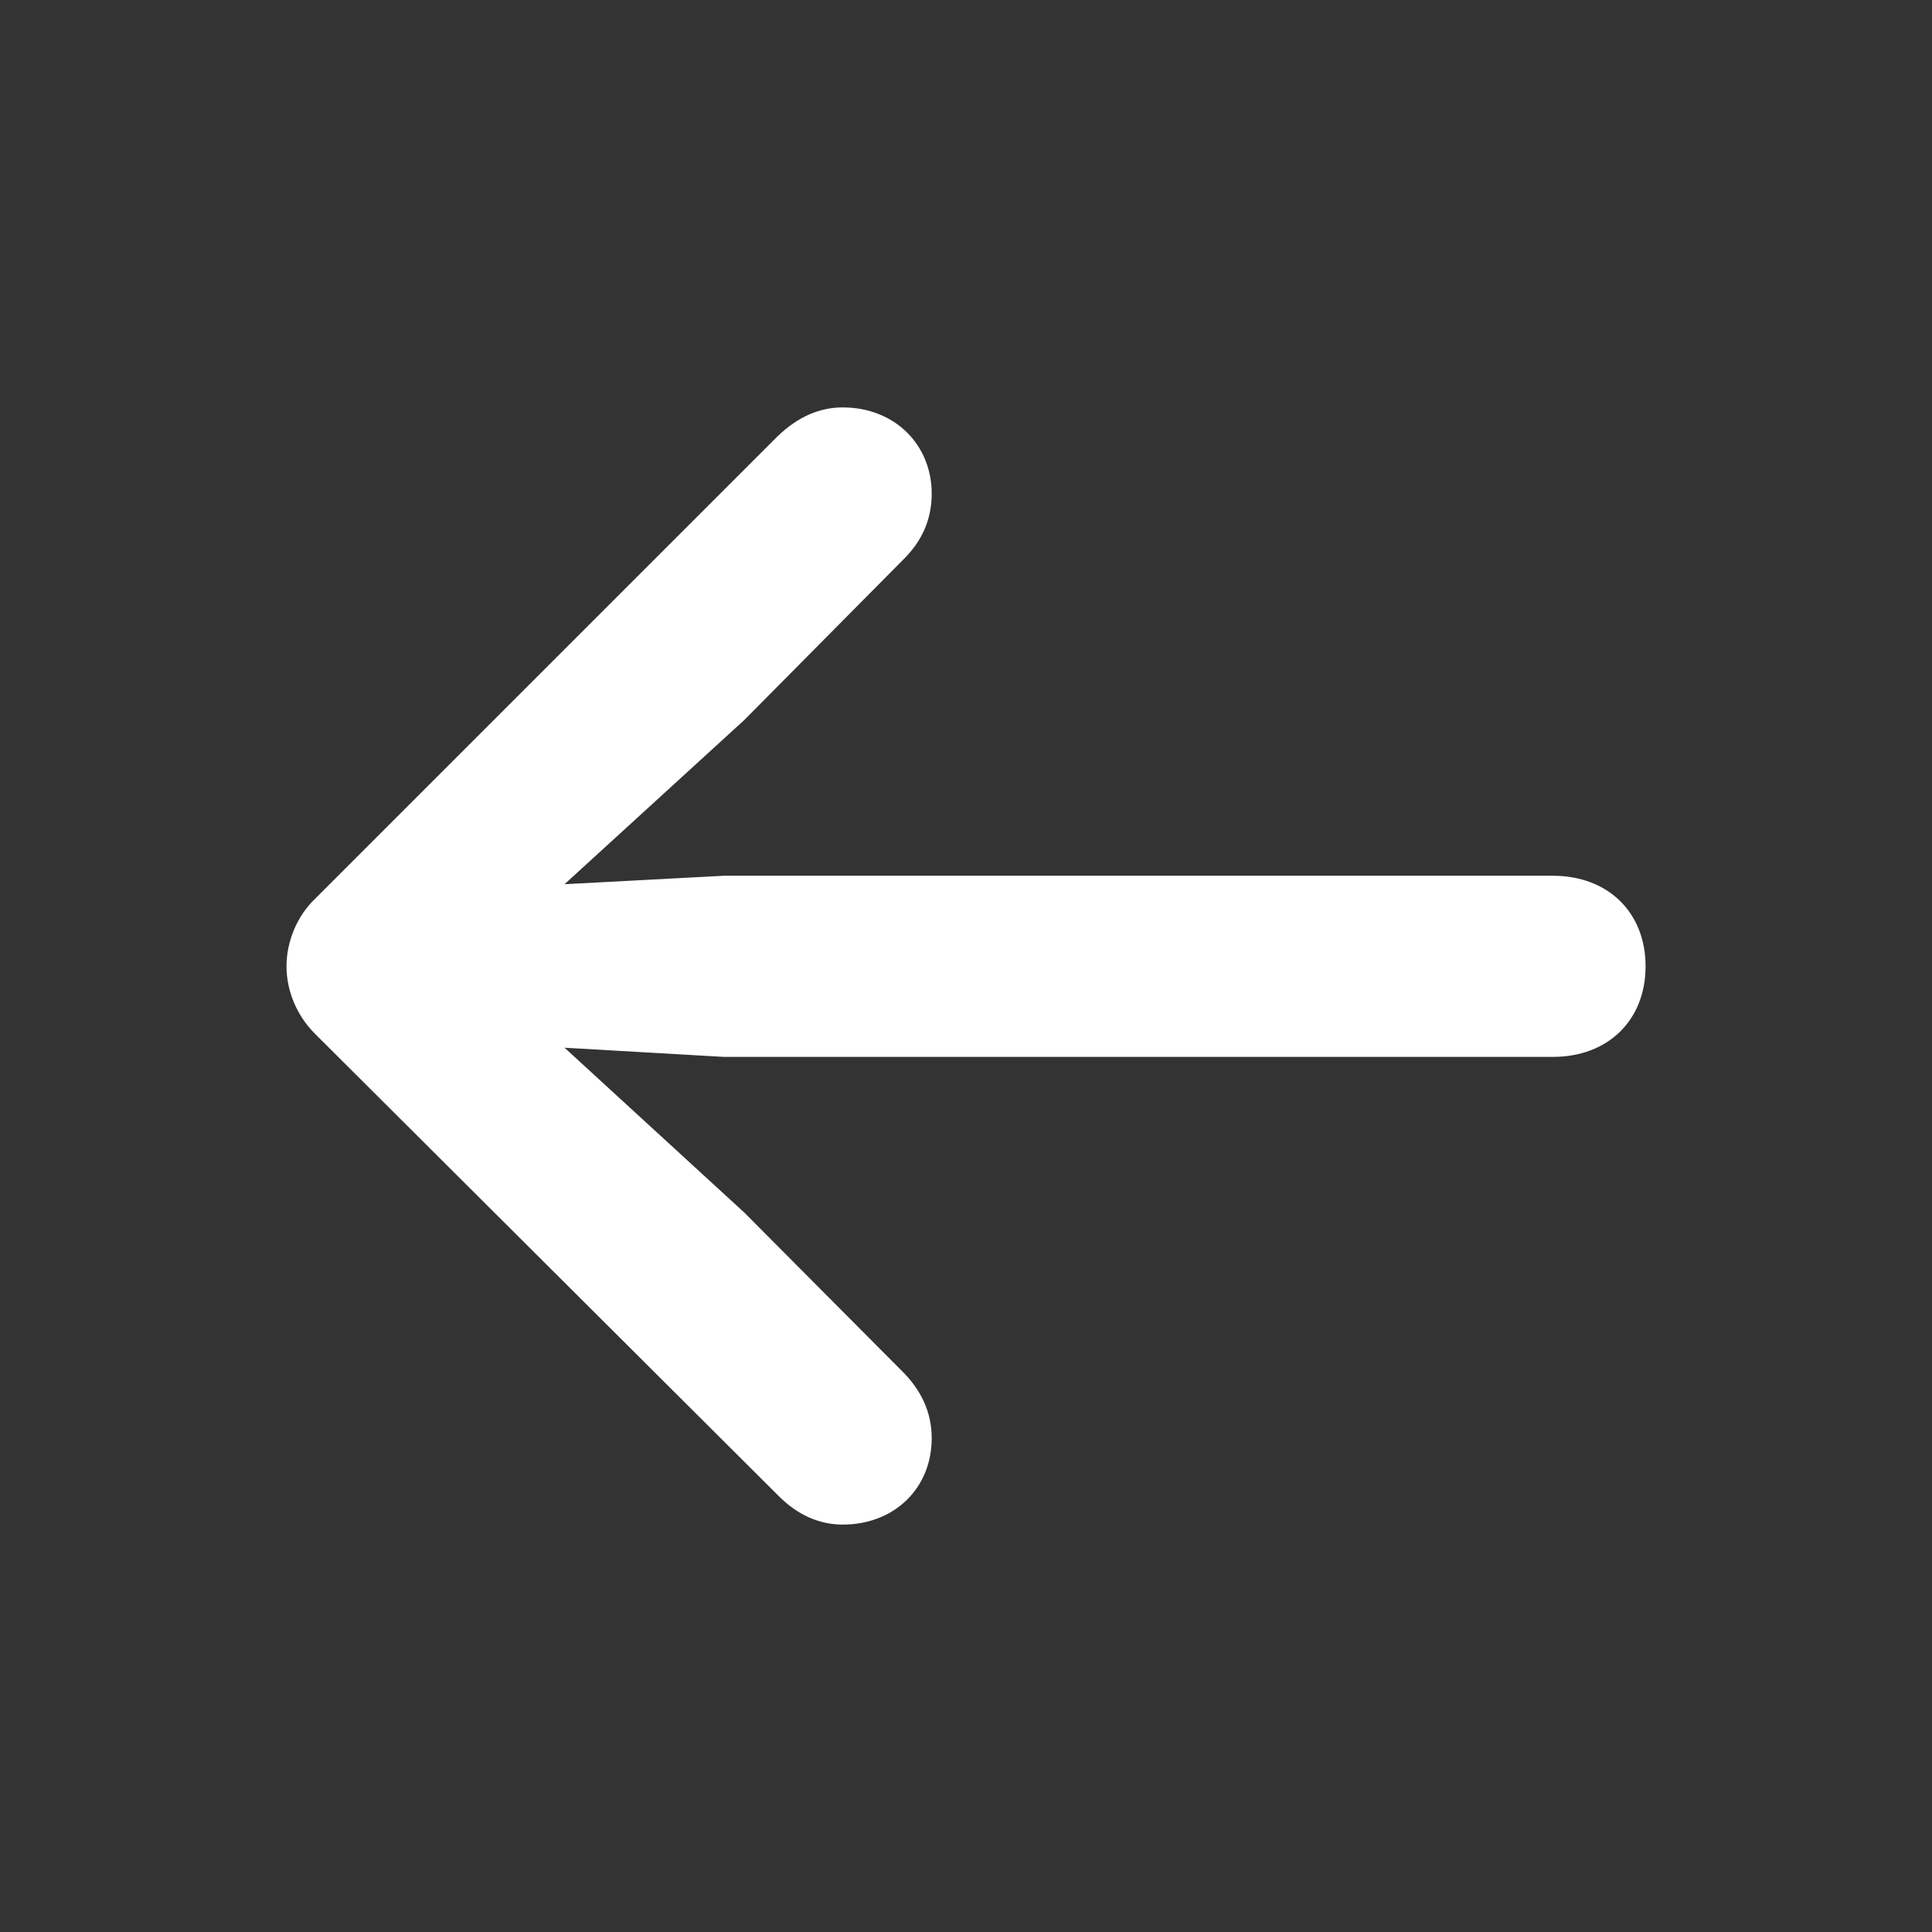 <svg width="24" height="24" viewBox="0 0 24 24" fill="none" xmlns="http://www.w3.org/2000/svg">
<rect x="0" y="0" width="24" height="24" fill="#333333" stroke="none"/>
<path d="M3.559 12.004C3.559 12.312 3.69 12.619 3.91 12.839L9.676 18.587C9.913 18.824 10.185 18.939 10.467 18.939C11.117 18.939 11.574 18.481 11.574 17.866C11.574 17.532 11.434 17.269 11.231 17.058L9.245 15.062L7.013 13.015L8.99 13.129H19.291C19.977 13.129 20.442 12.672 20.442 12.004C20.442 11.336 19.977 10.879 19.291 10.879H8.99L7.013 10.984L9.245 8.945L11.231 6.941C11.442 6.73 11.574 6.467 11.574 6.133C11.574 5.526 11.117 5.061 10.467 5.061C10.185 5.061 9.913 5.175 9.658 5.421L3.91 11.169C3.69 11.38 3.559 11.696 3.559 12.004Z" fill="white"/>
</svg>
